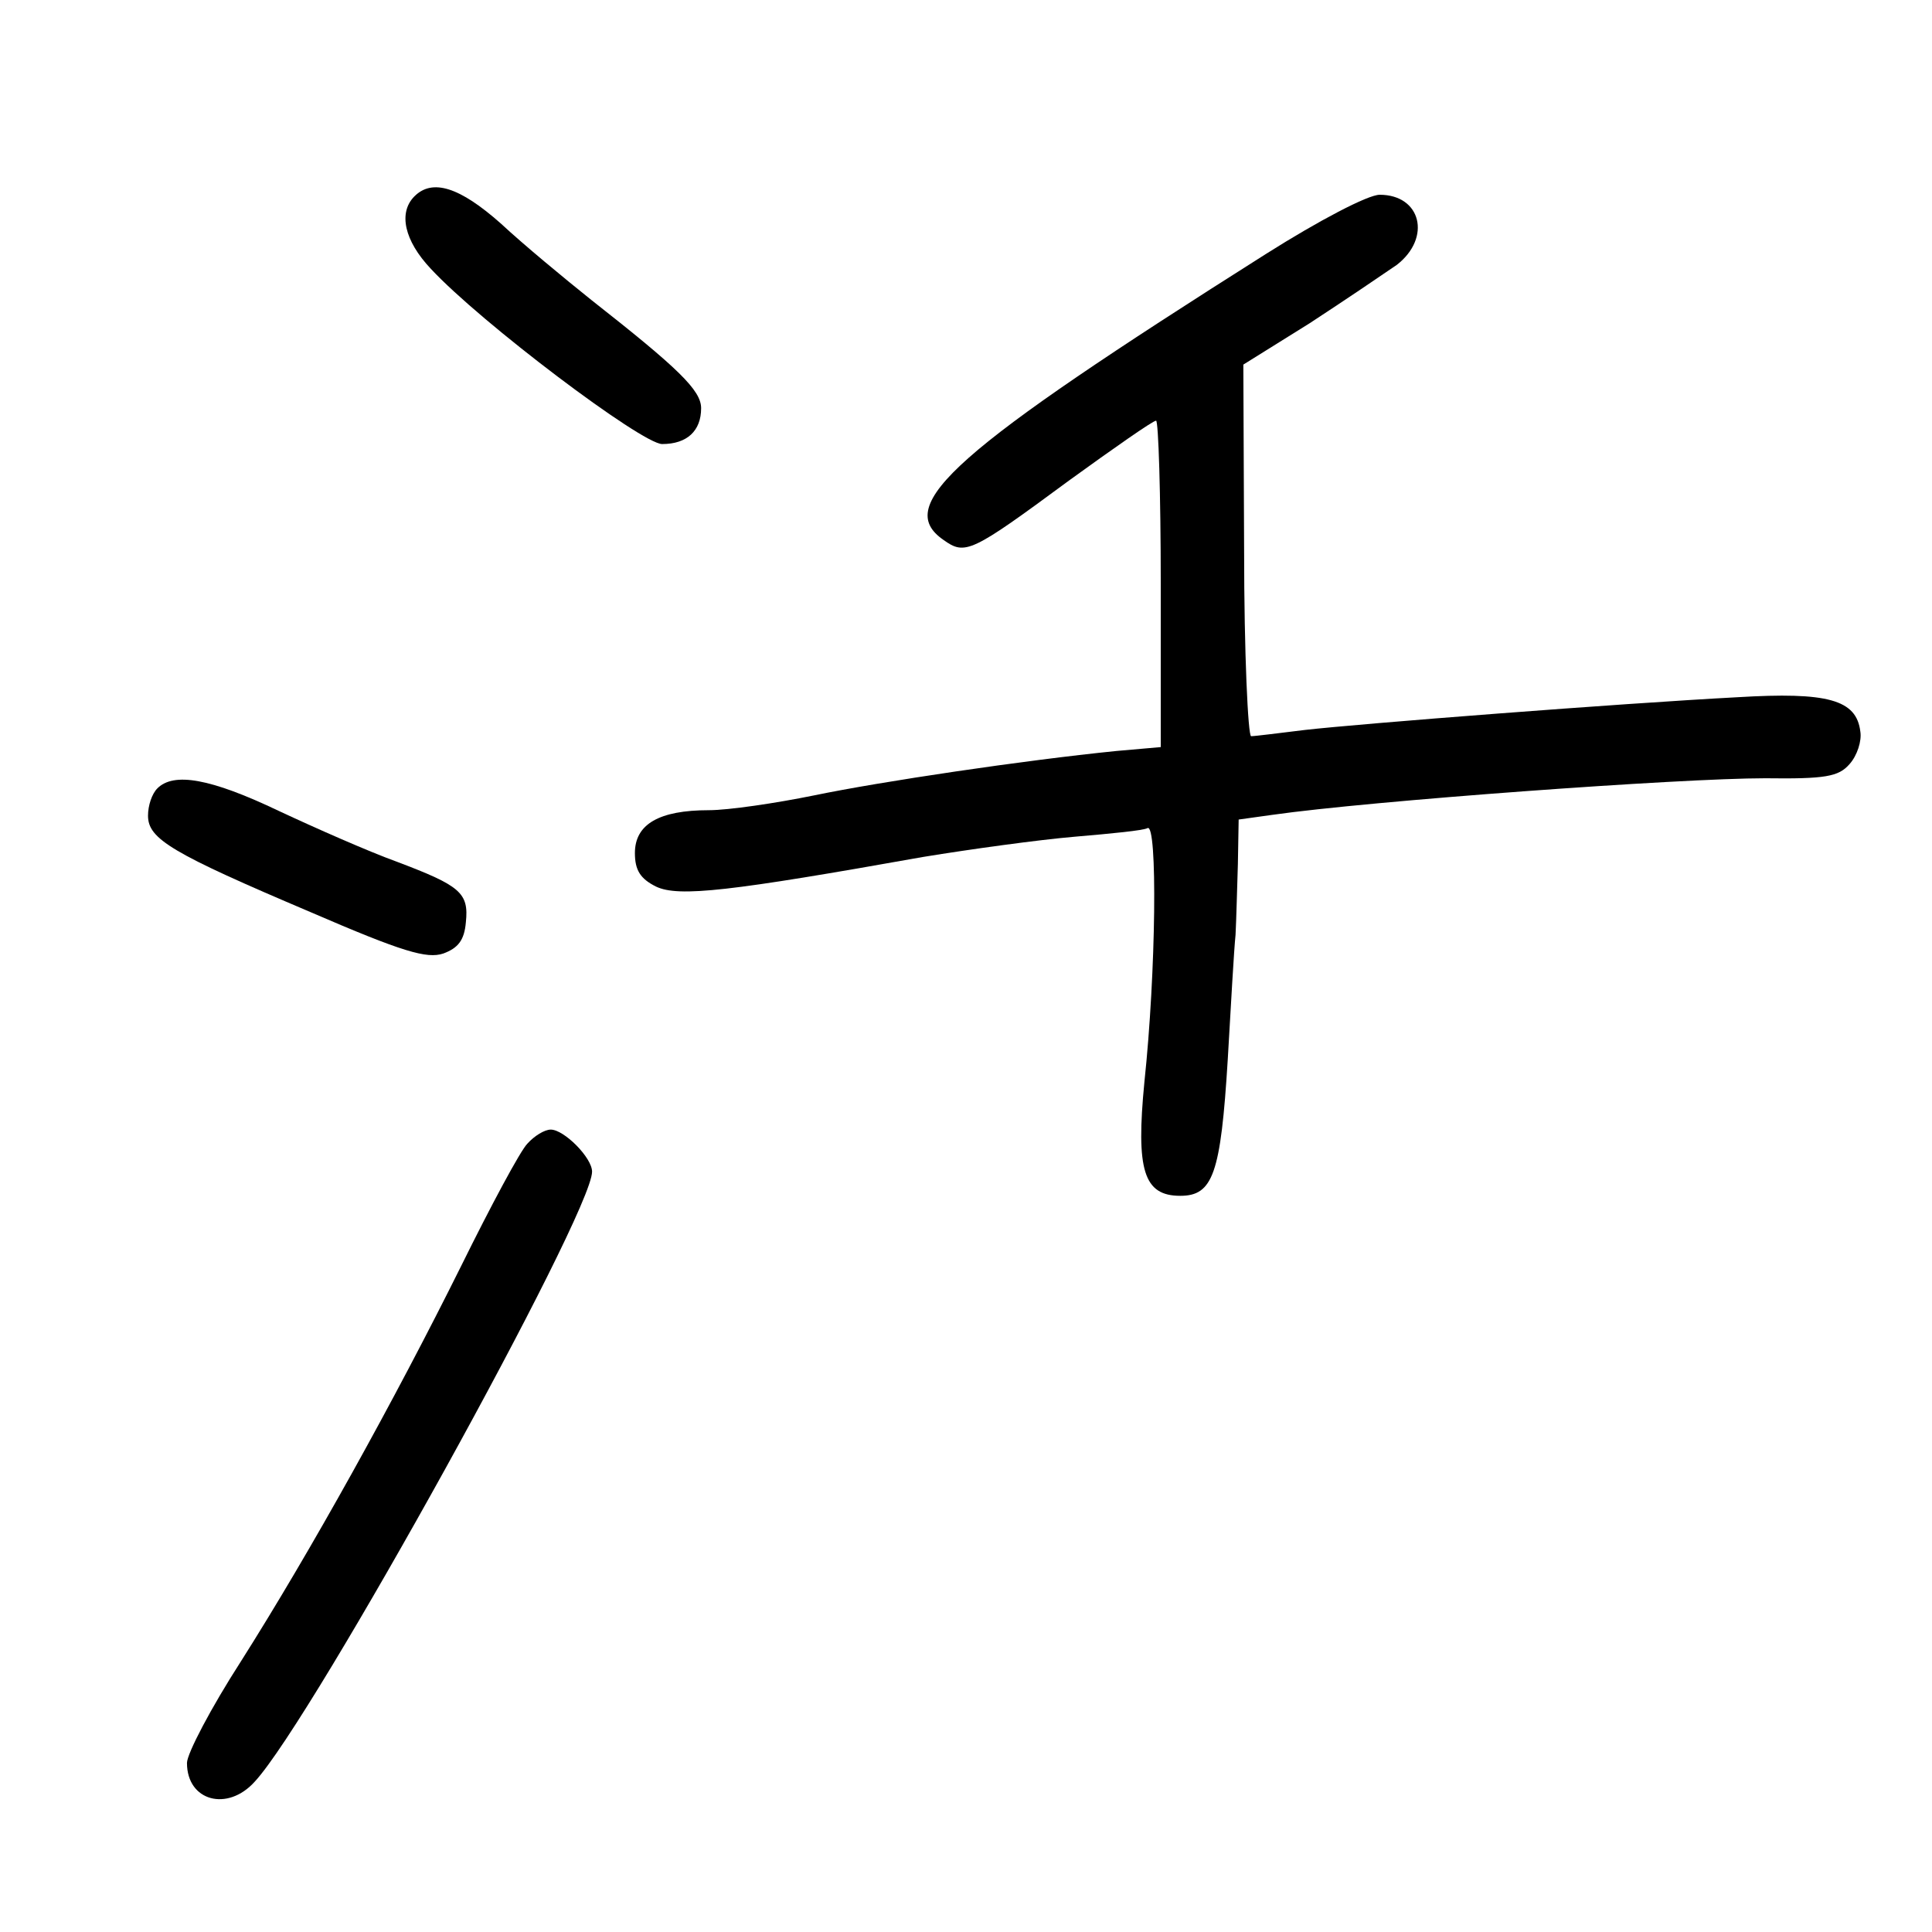 <?xml version="1.0" standalone="no"?>
<!DOCTYPE svg PUBLIC "-//W3C//DTD SVG 20010904//EN"
 "http://www.w3.org/TR/2001/REC-SVG-20010904/DTD/svg10.dtd">
<svg version="1.0" xmlns="http://www.w3.org/2000/svg"
 width="248pt" height="248pt" viewBox="0 0 248 248"
 preserveAspectRatio="xMidYMid meet">
<g transform="translate(0,248) scale(0.1,-0.1)"
fill="#000000" stroke="none">
<path d="M532 2228 c-21 -21 -13 -57 21 -93 64 -69 271 -225 297 -225 32 0 50
17 50 46 0 23 -29 51 -141 139 -35 28 -87 71 -116 98 -53 47 -88 58 -111 35z"/>
<path d="M1625 2154 c-400 -253 -479 -322 -414 -367 28 -20 35 -17 161 76 58
42 108 77 112 77 3 0 6 -94 6 -209 l0 -210 -57 -5 c-119 -12 -301 -39 -388
-57 -49 -10 -110 -19 -135 -19 -64 0 -95 -18 -95 -55 0 -22 7 -33 27 -43 29
-14 96 -6 343 38 61 10 148 22 195 26 47 4 88 8 93 11 13 7 11 -185 -4 -326
-11 -113 -1 -146 46 -146 42 0 52 28 61 175 4 69 8 141 10 160 1 19 2 60 3 91
l1 57 43 6 c126 18 524 47 633 47 77 -1 94 2 108 18 10 11 16 30 14 42 -5 41
-42 51 -158 44 -151 -8 -485 -34 -555 -42 -33 -4 -64 -8 -69 -8 -4 0 -9 107
-9 238 l-1 239 85 53 c46 30 96 64 112 75 45 35 31 90 -22 90 -15 0 -78 -33
-146 -76z"/>
<path d="M202 1468 c-7 -7 -12 -22 -12 -35 0 -30 30 -48 209 -124 118 -51 149
-60 170 -53 19 7 27 17 29 40 4 38 -7 47 -89 78 -36 13 -104 43 -151 65 -88
42 -135 50 -156 29z"/>
<path d="M677 1012 c-9 -9 -47 -80 -85 -157 -86 -173 -193 -366 -283 -508 -38
-59 -69 -118 -69 -130 0 -49 52 -63 87 -24 75 81 433 729 433 783 0 18 -36 54
-53 54 -8 0 -21 -8 -30 -18z"/>
</g>
</svg>
